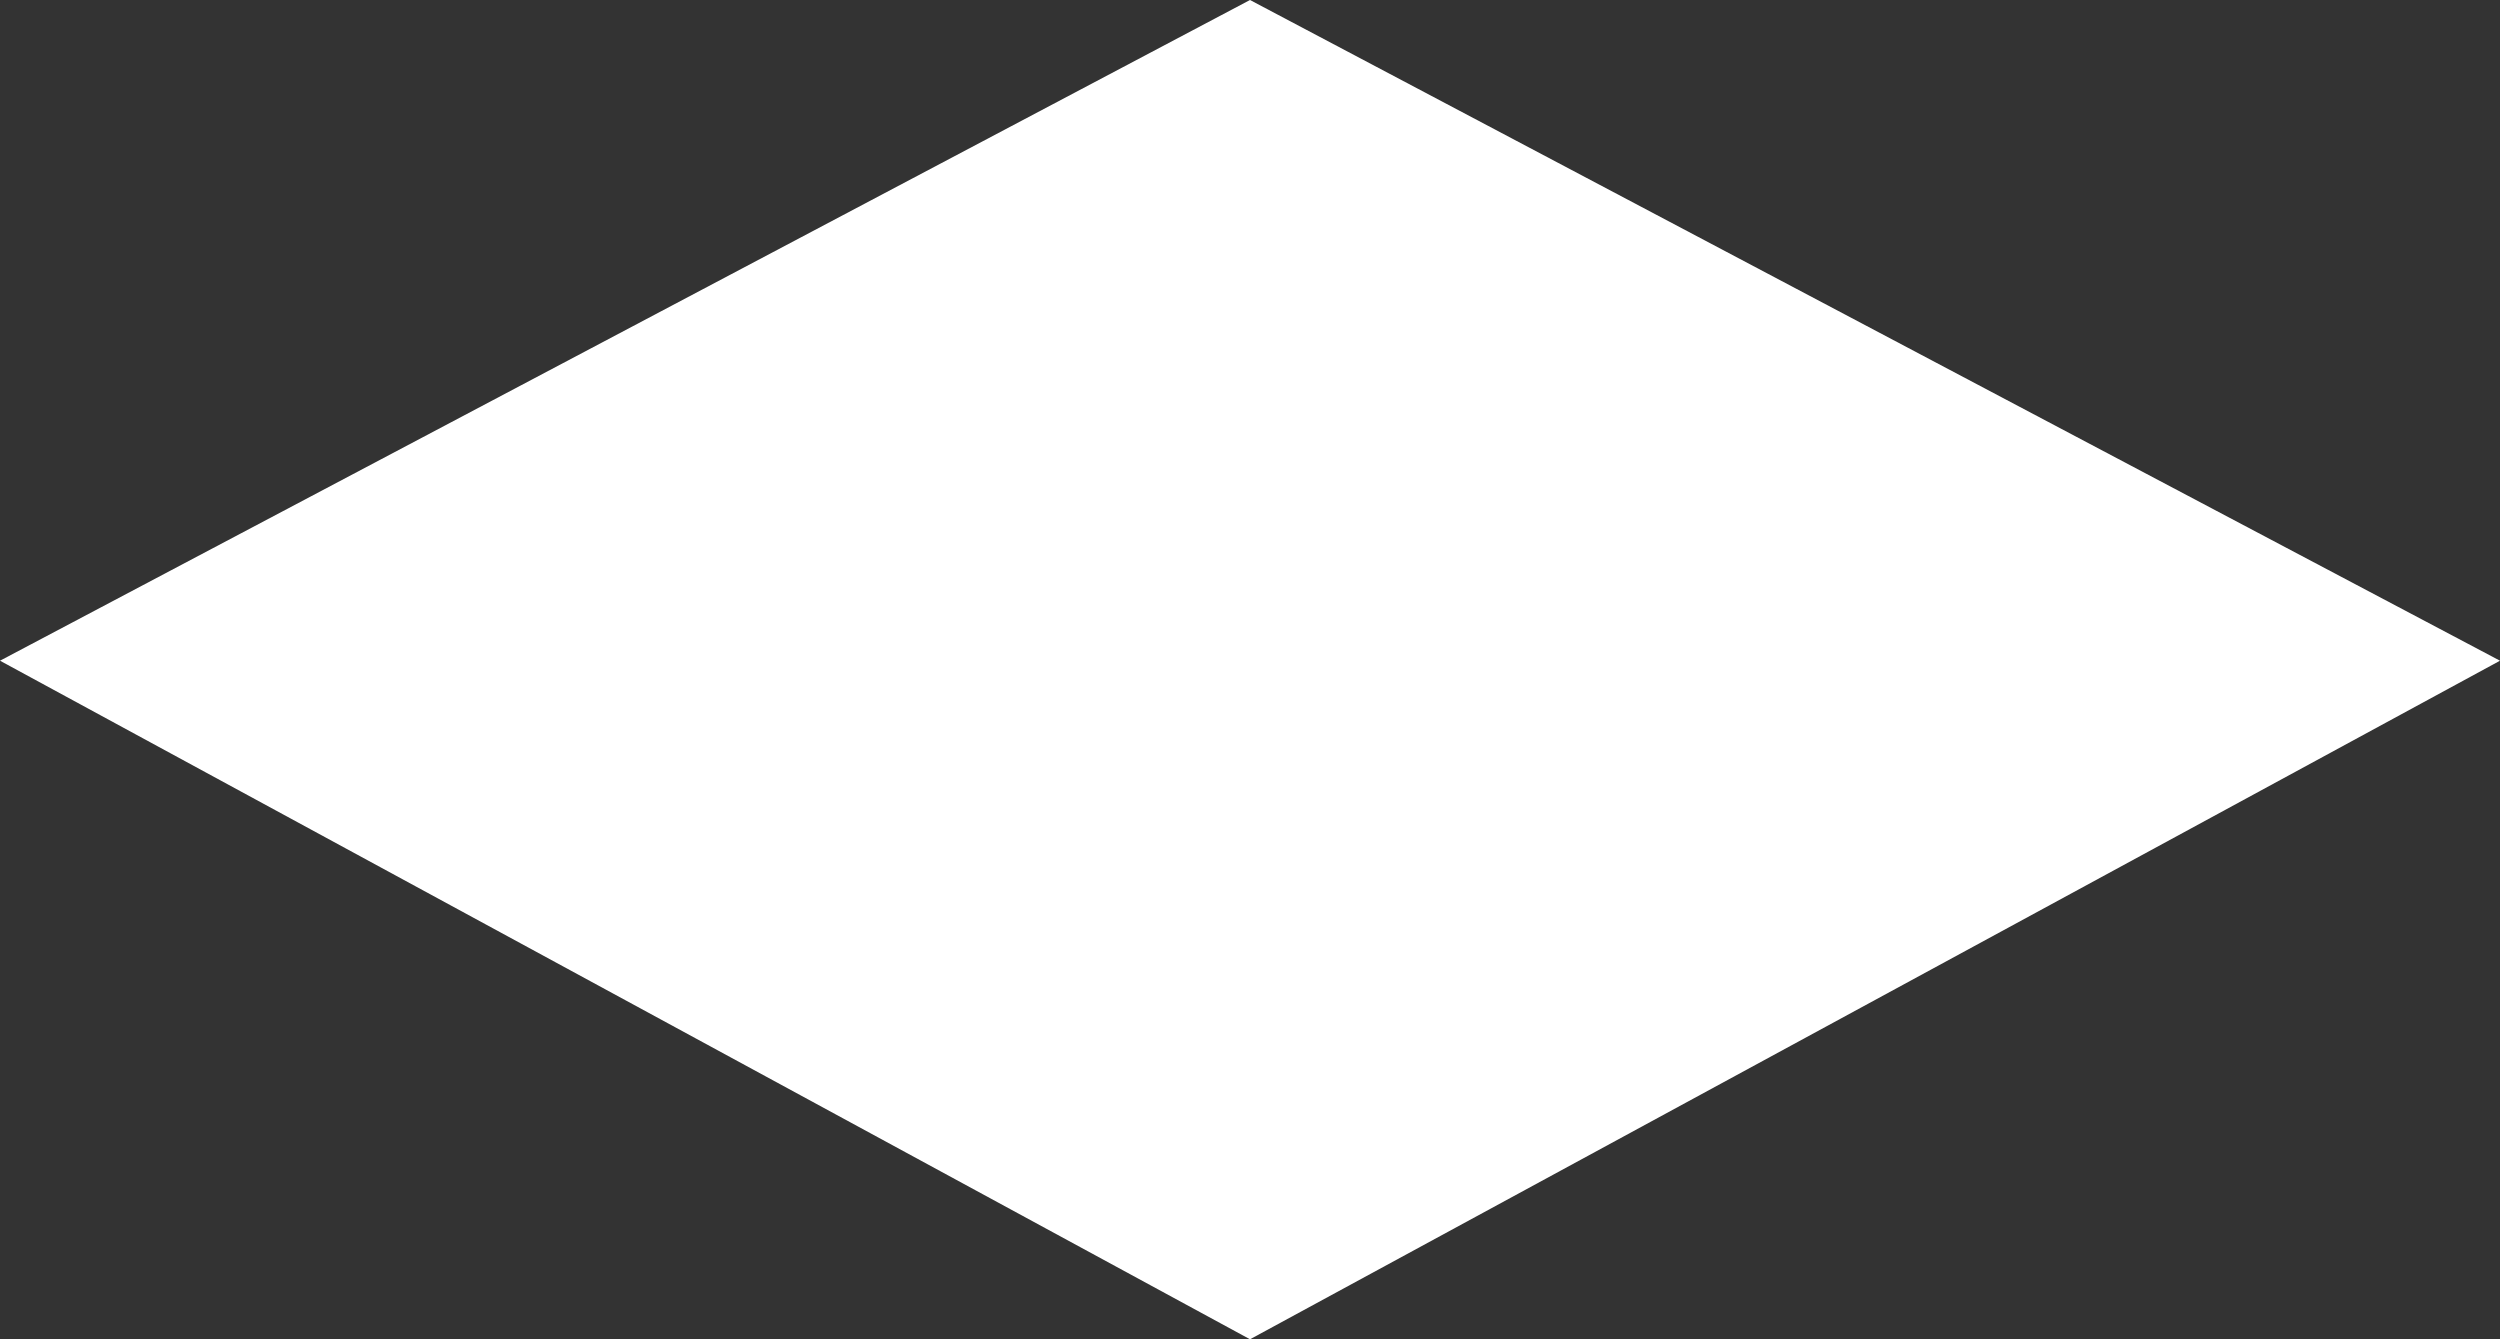 <svg xmlns="http://www.w3.org/2000/svg" viewBox="0 0 140 75"><rect x="0" y="0" width="140" height="75" fill="#333333" stroke="none"/><defs><style>.icon-path{fill:#ffffff;}</style></defs><g><g><polygon class="icon-path" points="140 37 70 0 0 37 70 75 140 37"/></g></g></svg>